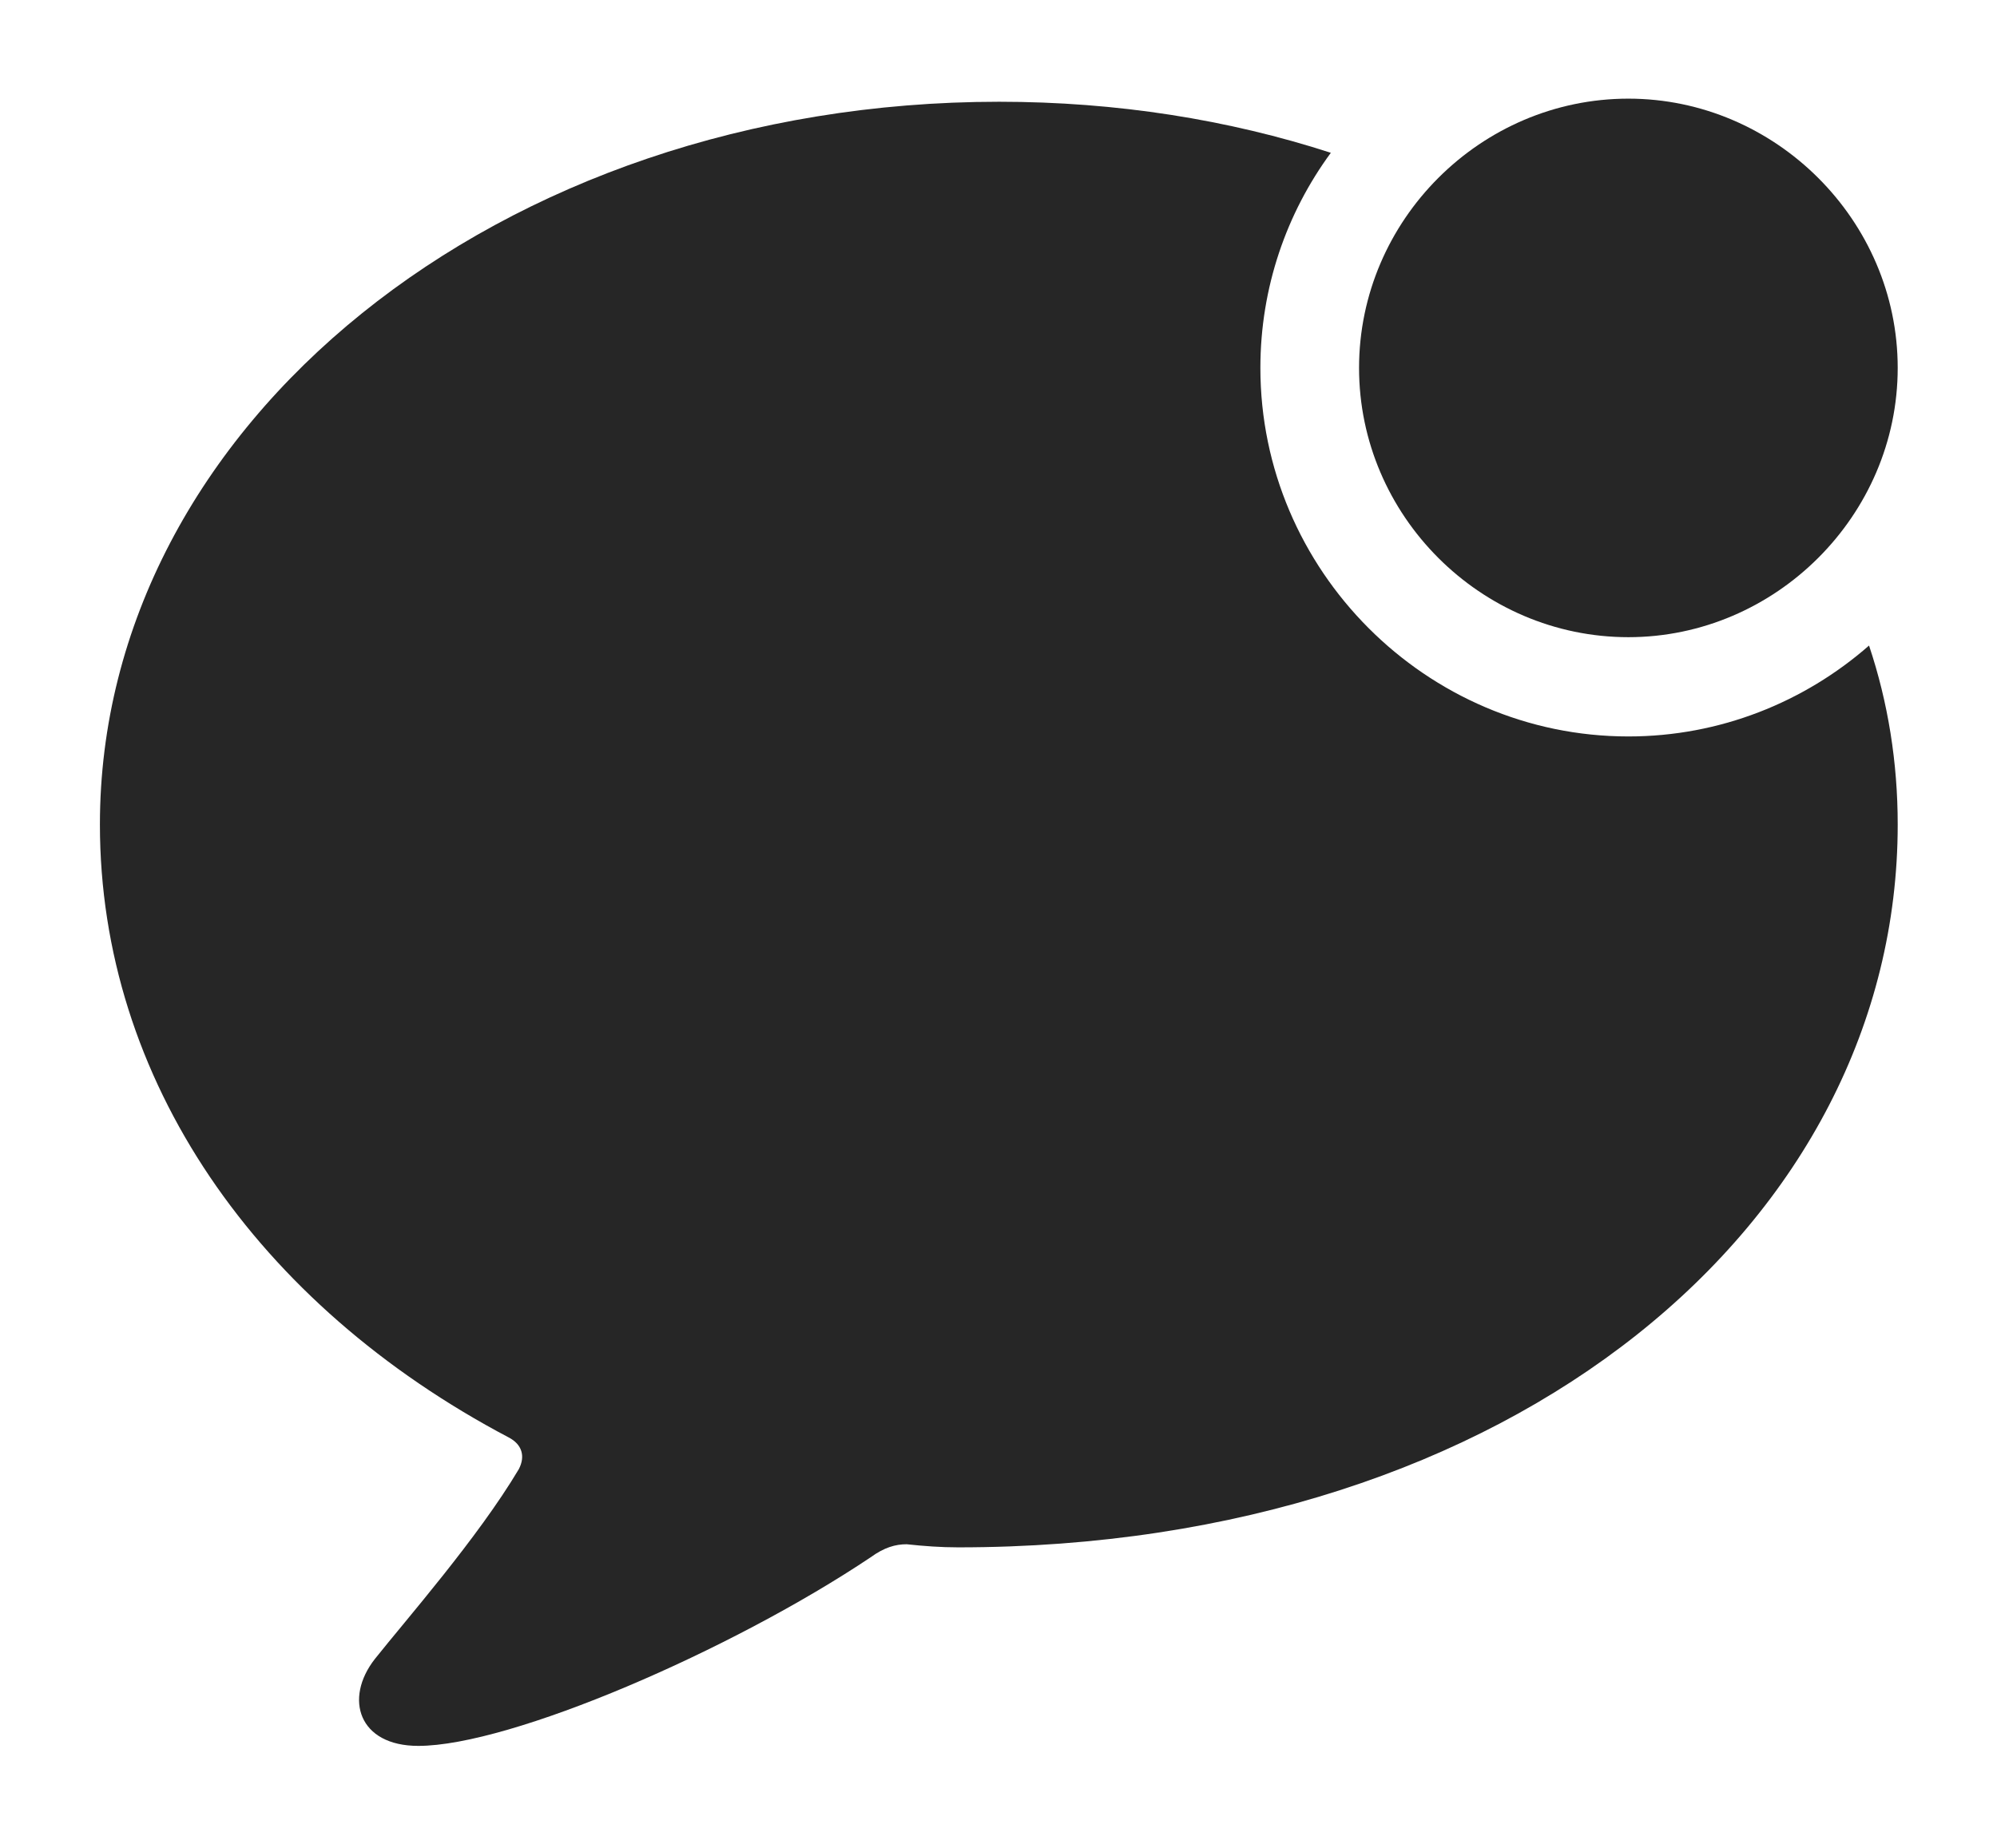 <?xml version="1.0" encoding="UTF-8"?>
<!--Generator: Apple Native CoreSVG 326-->
<!DOCTYPE svg
PUBLIC "-//W3C//DTD SVG 1.1//EN"
       "http://www.w3.org/Graphics/SVG/1.1/DTD/svg11.dtd">
<svg version="1.1" xmlns="http://www.w3.org/2000/svg" xmlns:xlink="http://www.w3.org/1999/xlink" viewBox="0 0 804.5 744.75">
 <g>
  <rect height="744.75" opacity="0" width="804.5" x="0" y="0"/>
  <path d="M536.134 61.568C518.253 85.914 507.75 115.922 507.75 148.25C507.75 229.75 574.5 296.75 656 296.75C692.895 296.75 726.904 282.934 752.951 260.121C760.64 283.089 764.5 307.3 764.5 332.25C764.5 492.25 610.25 623.5 386 623.5C379 623.5 372.25 623 365.25 622.25C360.75 622.25 356.25 623.5 350.75 627.5C294.75 665 205.75 703.5 168.5 703.5C144.5 703.5 138.5 684.5 151 668.5C163.5 652.75 192.5 619.75 209 592C211.75 586.75 210.25 582 205 579.25C103.5 525.75 40.25 435 40.25 332.25C40.25 171.25 201 41 402.5 41C449.857 41 494.971 48.212 536.134 61.568Z" fill="black" fill-opacity="0.85"/>
  <path d="M656 256.75C715.25 256.75 764.5 207.75 764.5 148.25C764.5 88.75 715.25 39.75 656 39.75C596.5 39.75 547.5 88.75 547.5 148.25C547.5 207.75 596.5 256.75 656 256.75Z" fill="black" fill-opacity="0.85"/>
 </g>
</svg>
